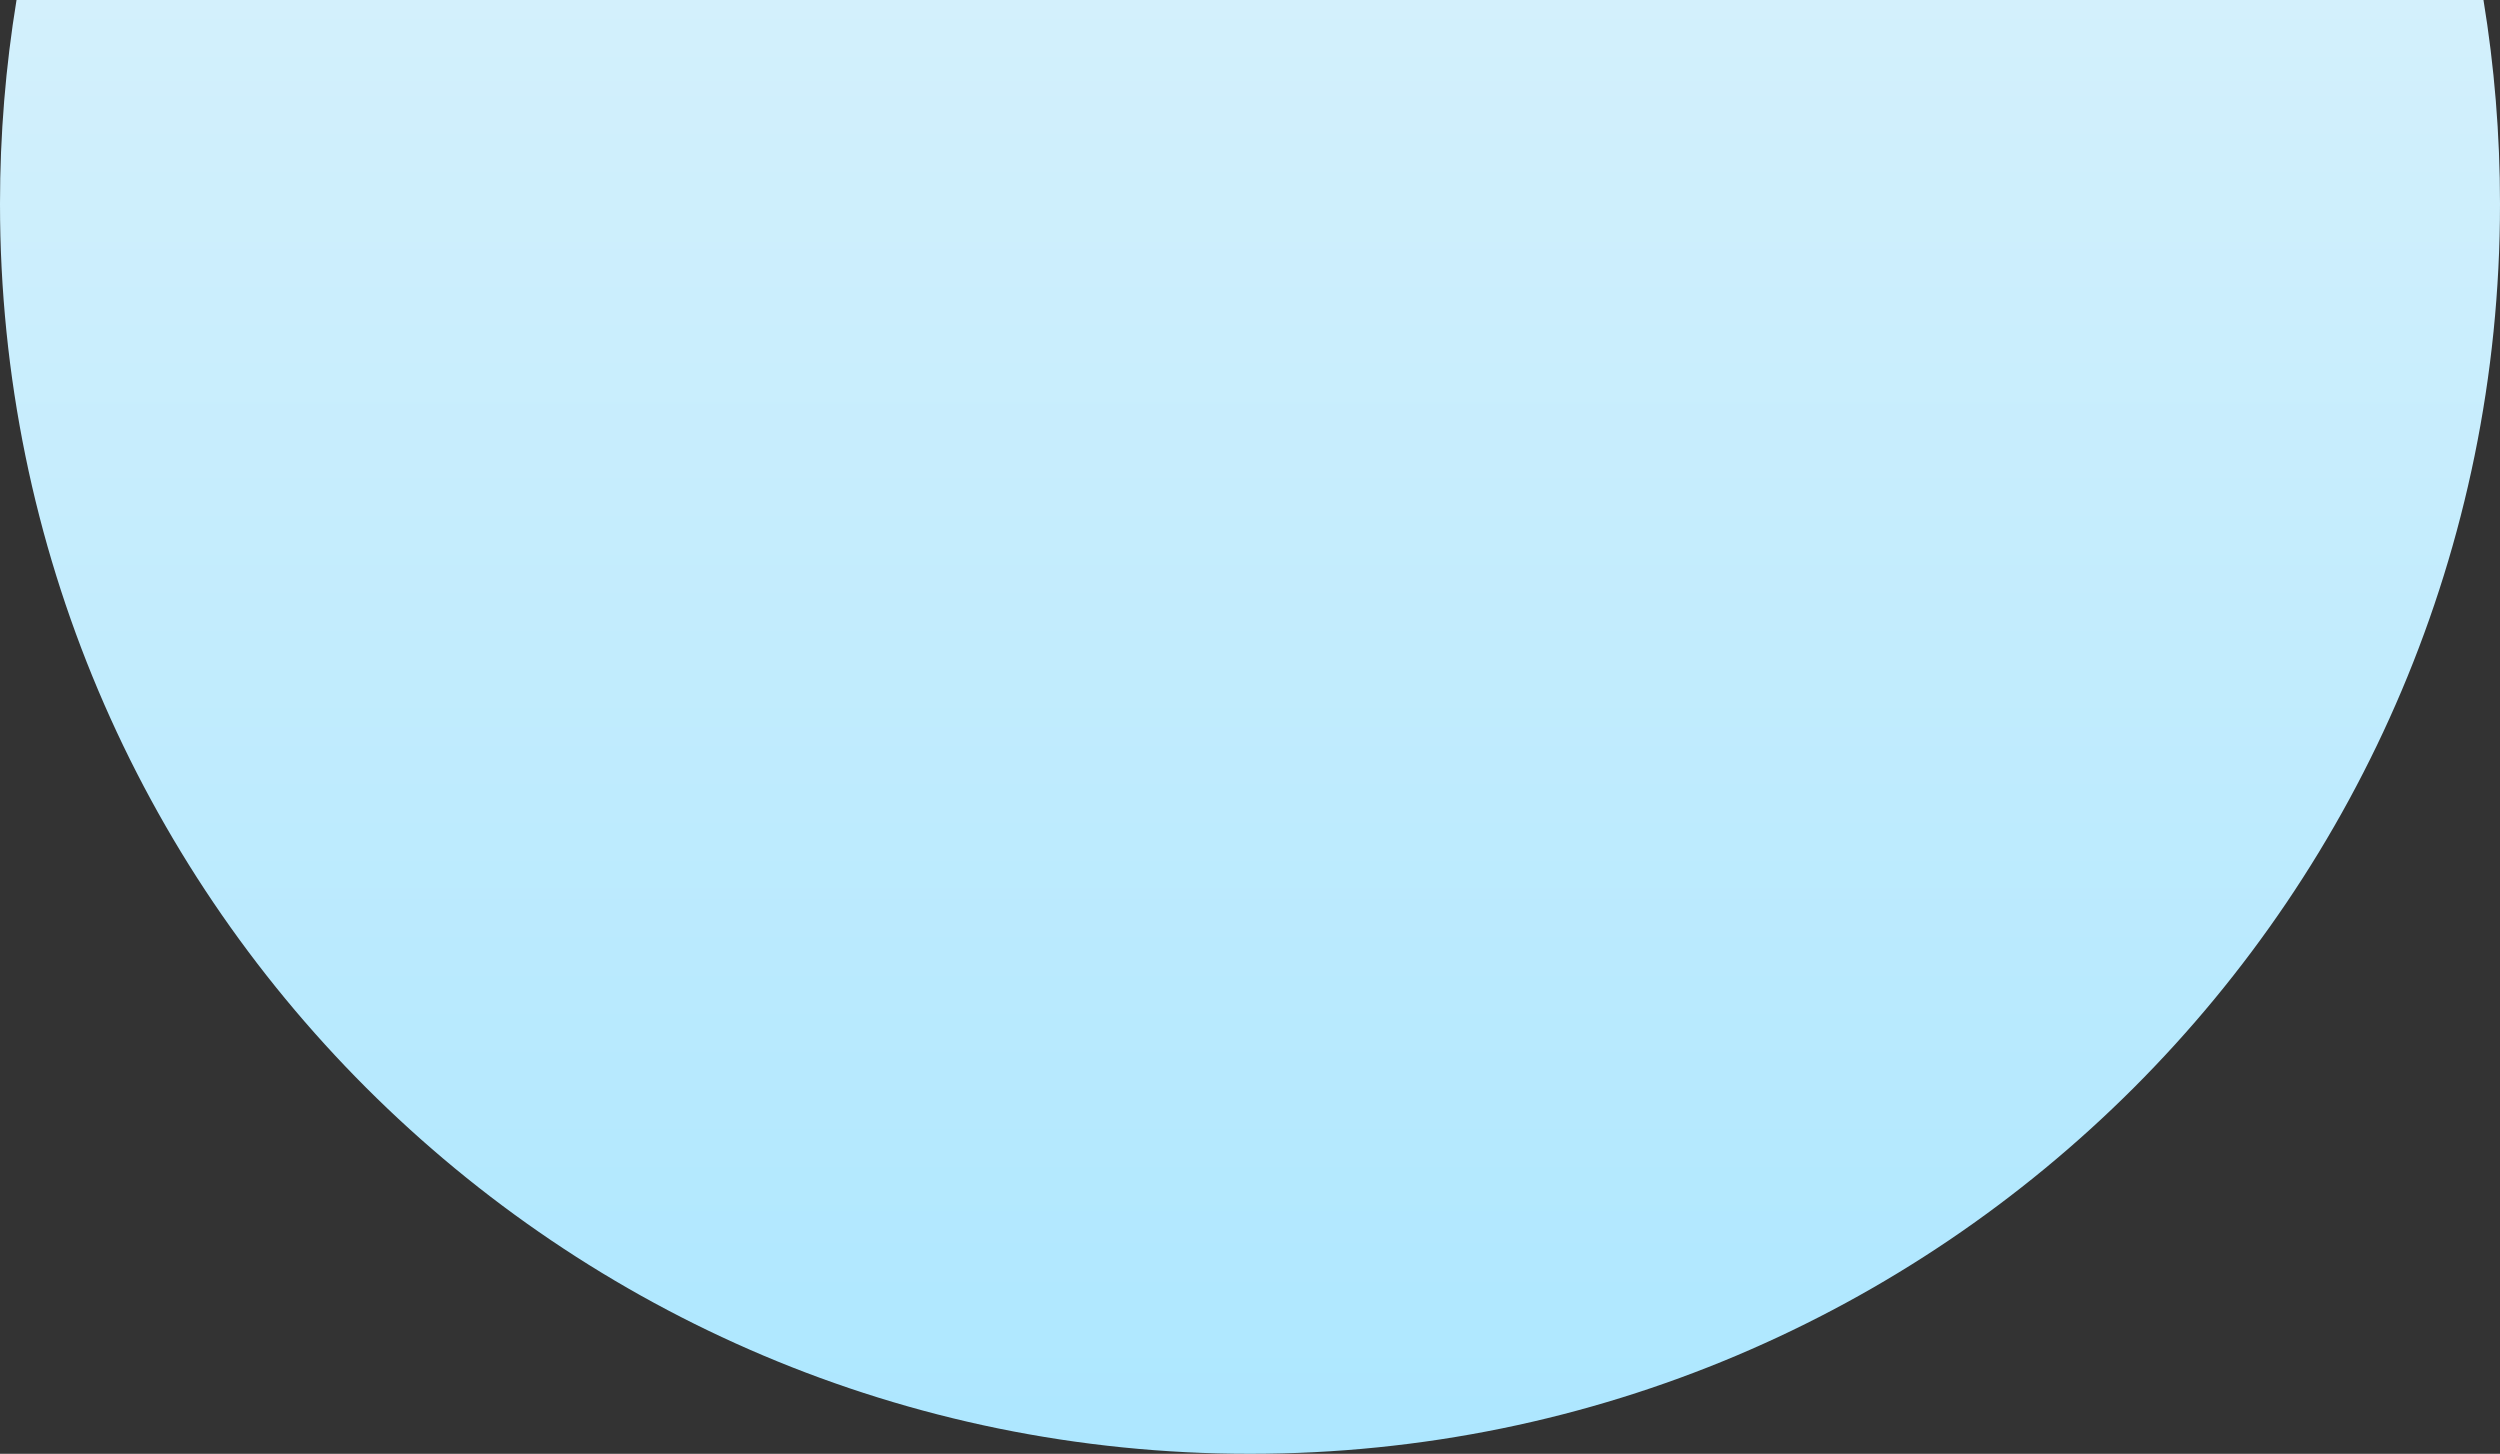 <svg xmlns="http://www.w3.org/2000/svg" width="368" height="214" viewBox="0 0 368 214" fill="none">
  <rect x="0" y="0" width="368" height="214" fill="#333333" stroke="none"/>
  <path d="M184 214C82.38 214 0 131.62 0 30C0 19.784 0.833 9.763 2.433 0H365.567C367.167 9.763 368 19.784 368 30C368 131.62 285.62 214 184 214Z" fill="url(#paint0_linear_1_19491)"/>
  <defs>
    <linearGradient id="paint0_linear_1_19491" x1="184" y1="214" x2="184" y2="0" gradientUnits="userSpaceOnUse">
      <stop stop-color="#ADE7FF"/>
      <stop offset="1" stop-color="#D3F0FC"/>
    </linearGradient>
  </defs>
</svg>